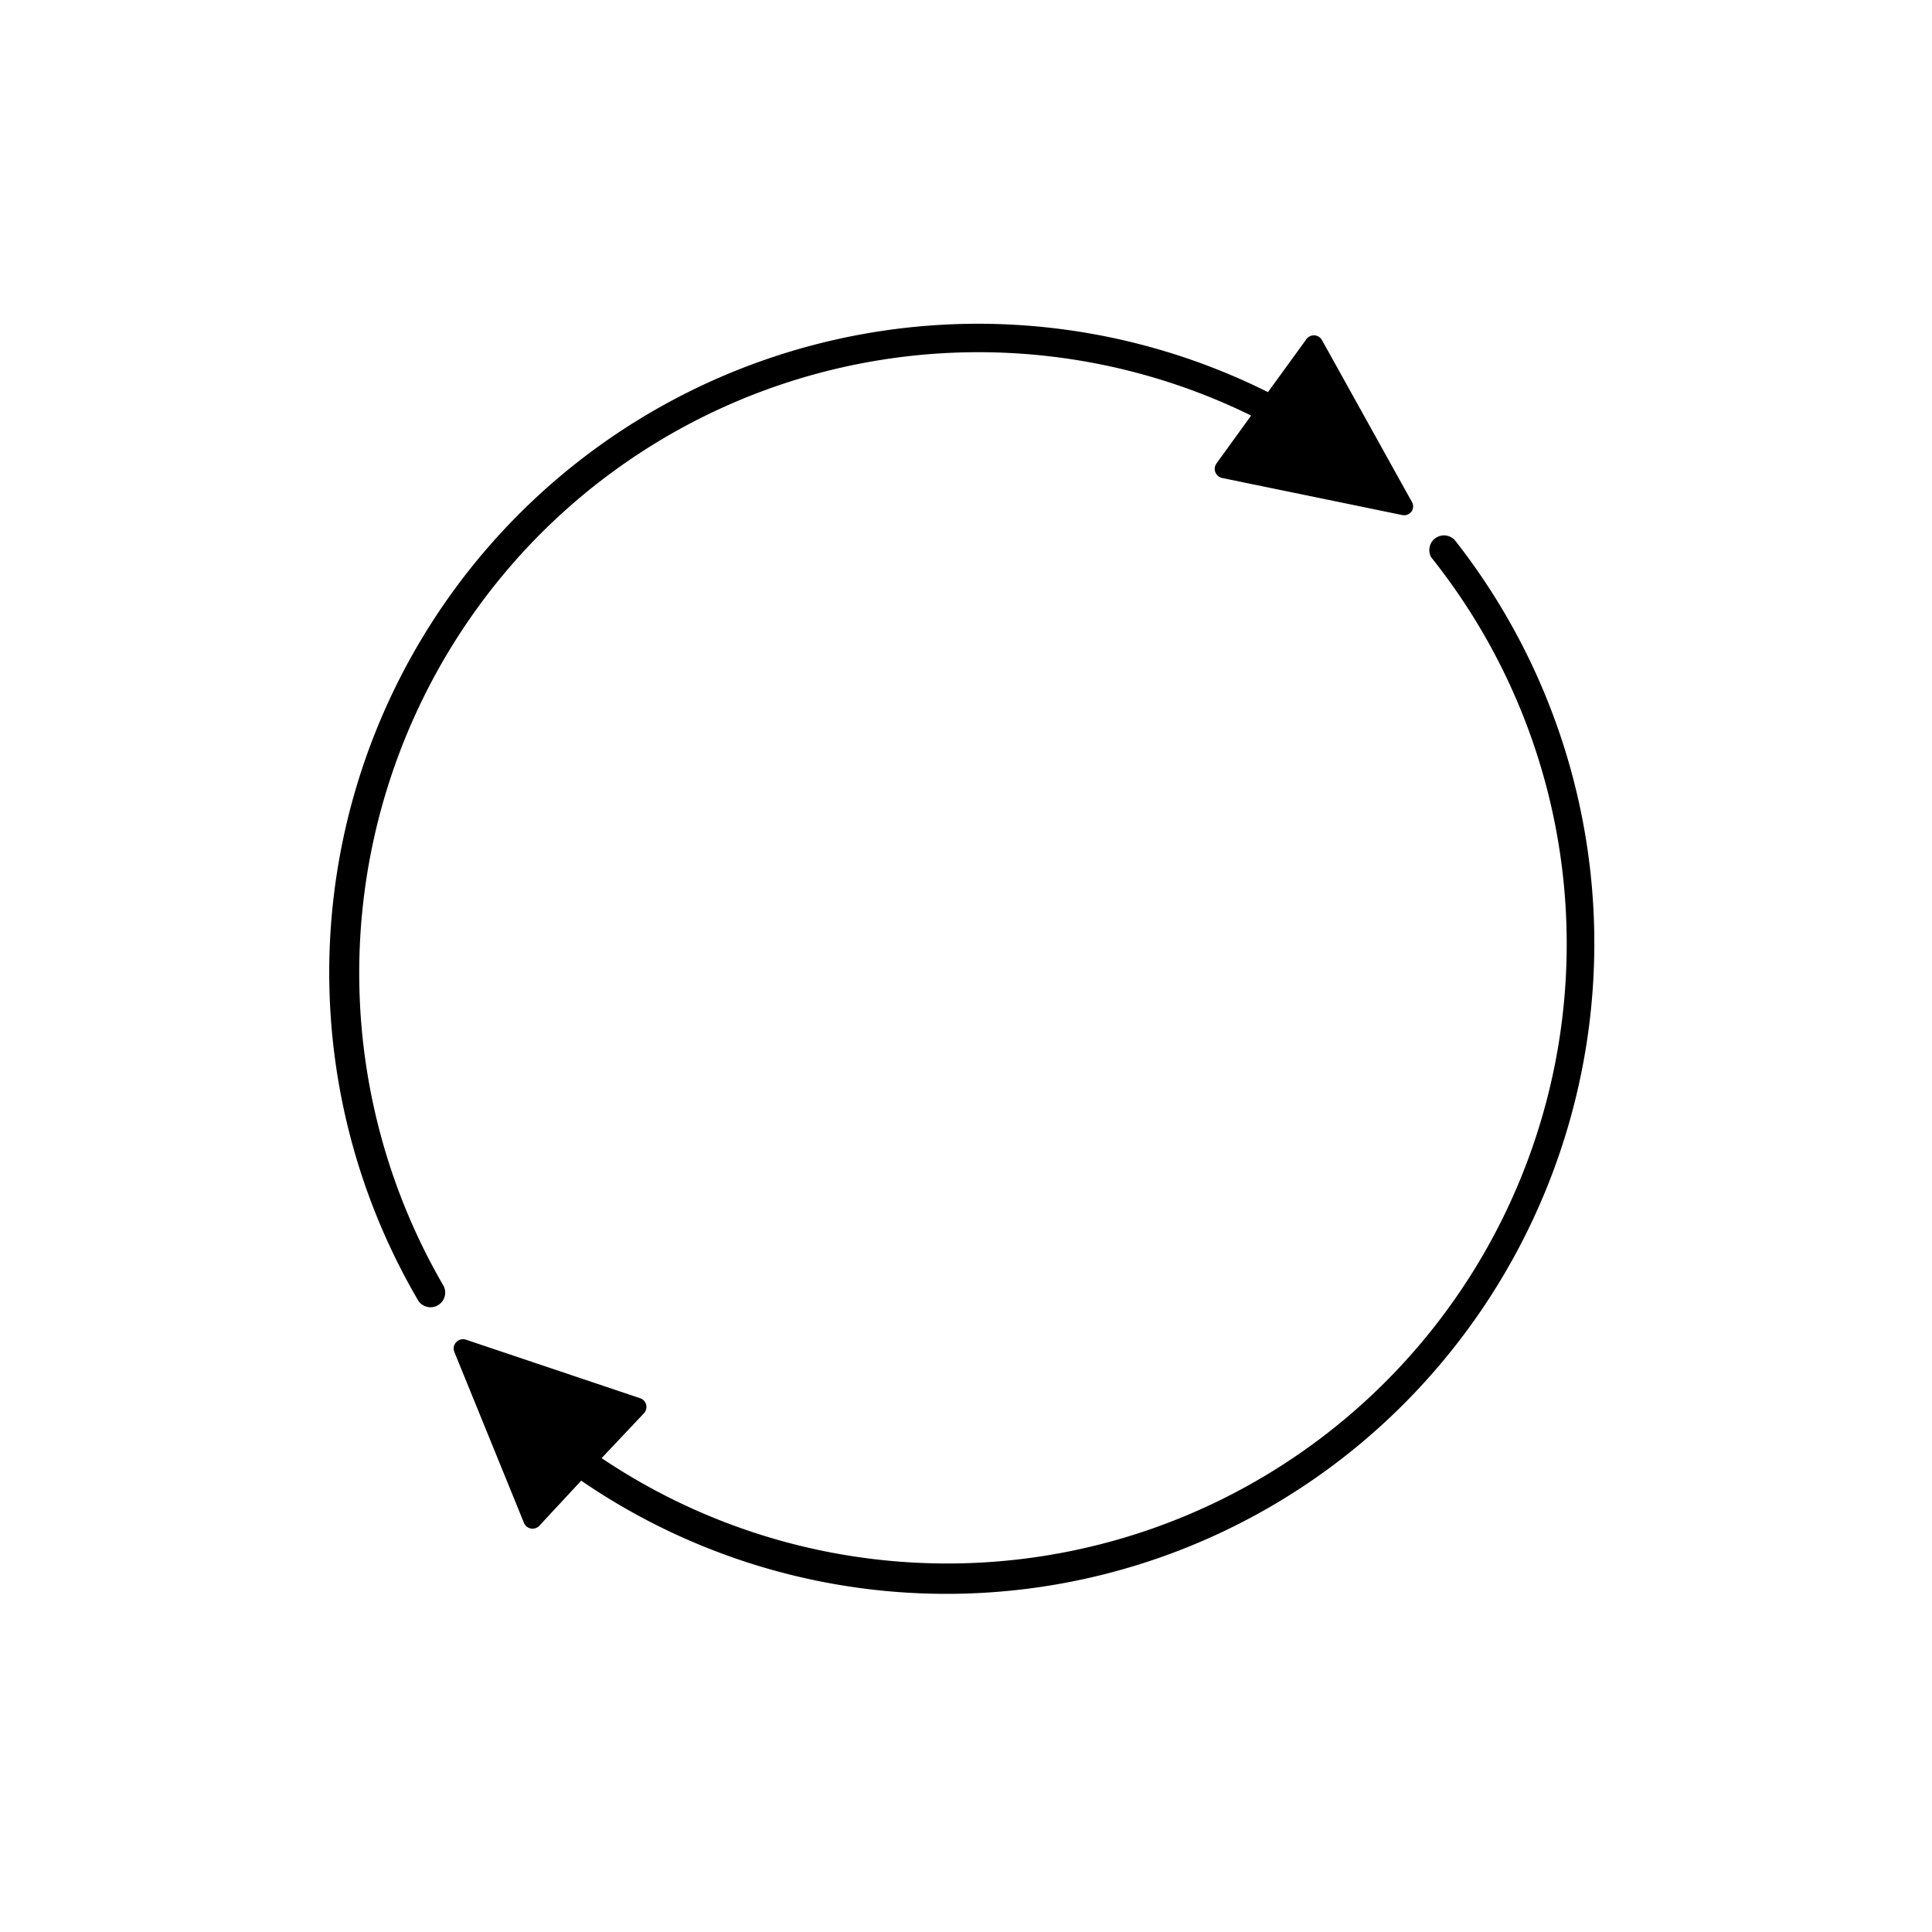<svg xmlns="http://www.w3.org/2000/svg" viewBox="0 0 108 108"><title>Icon_RH_arrows_cycle_RGB_Black</title><path d="M29.45 30.63a34.59 34.59 0 0 1 40.49-7.4L68 25.91a.52.52 0 0 0-.06.49.52.52 0 0 0 .38.32l10.06 2.07a.52.52 0 0 0 .53-.2.51.51 0 0 0 0-.56l-5-9A.52.52 0 0 0 73 19l-2.12 2.92a36.27 36.27 0 0 0-47.49 50.8.82.82 0 0 0 1.41-.83 34.81 34.81 0 0 1 4.65-41.26zm51.84-.47a.82.82 0 0 0-1.28 1 34.63 34.63 0 0 1-46.38 50.35L36 79a.52.52 0 0 0 .12-.48.51.51 0 0 0-.34-.36l-9.73-3.27a.52.52 0 0 0-.55.14.51.51 0 0 0-.1.55l3.89 9.55a.52.52 0 0 0 .86.16l2.34-2.52a36.1 36.1 0 0 0 43.61-2.11 36.46 36.46 0 0 0 5.19-50.51z"/></svg>